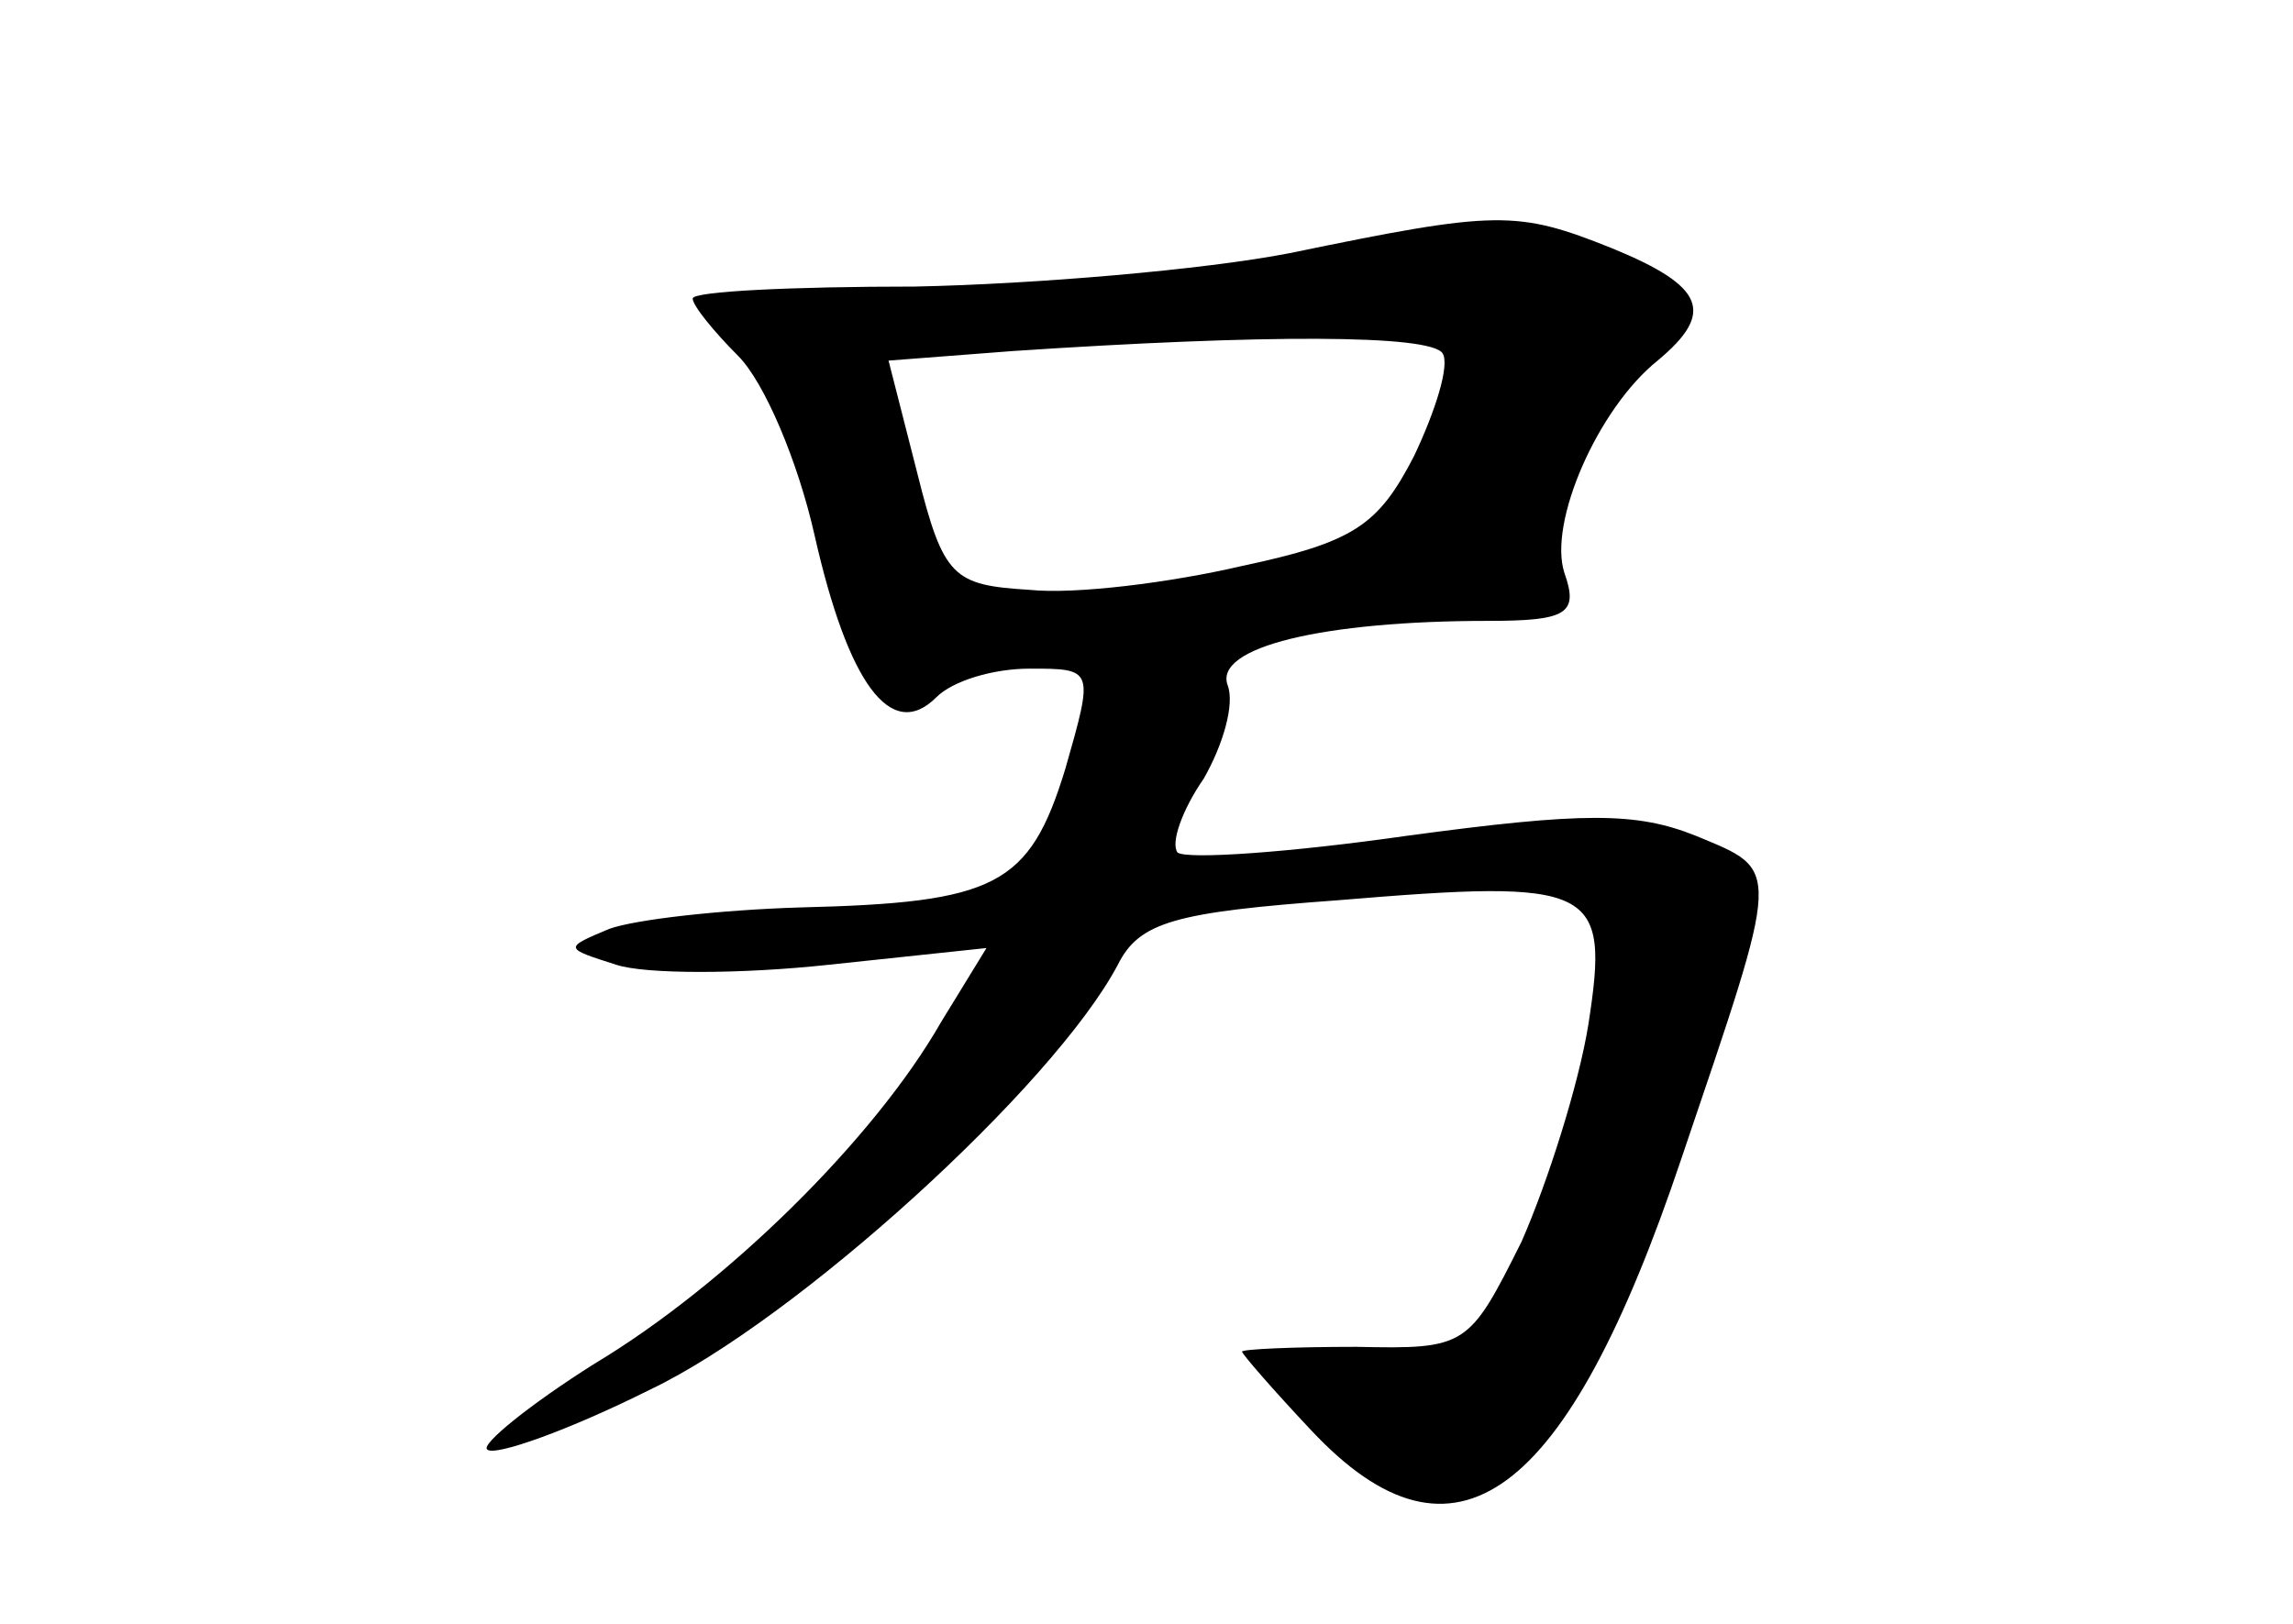 <?xml version="1.0" standalone="no"?>
<!DOCTYPE svg PUBLIC "-//W3C//DTD SVG 20010904//EN"
 "http://www.w3.org/TR/2001/REC-SVG-20010904/DTD/svg10.dtd">
<svg version="1.0" xmlns="http://www.w3.org/2000/svg"
 width="96pt" height="68pt" viewBox="0 0 96 68"
 preserveAspectRatio="xMidYMid meet">
<g transform="translate(0,68) scale(0.1,-0.1)"
fill="#000000" stroke="none">
<path d="M540 574 c-36 -7 -107 -13 -157 -14 -51 0 -93 -2 -93 -5 0 -3 9 -14
19 -24 11 -11 25 -44 32 -75 14 -62 32 -87 51 -68 7 7 24 12 39 12 27 0 27 0
15 -42 -15 -49 -29 -56 -111 -58 -33 -1 -69 -5 -80 -9 -19 -8 -19 -8 3 -15 12
-4 52 -4 89 0 l66 7 -19 -31 c-28 -49 -90 -110 -145 -143 -27 -17 -48 -34 -45
-36 3 -3 34 8 68 25 61 29 169 127 196 178 9 18 24 22 92 27 108 9 114 6 105
-52 -4 -25 -17 -66 -28 -91 -22 -44 -23 -45 -69 -44 -27 0 -48 -1 -48 -2 0 -1
13 -16 29 -33 60 -64 107 -29 155 114 42 124 42 120 6 135 -25 10 -47 10 -121
0 -49 -7 -92 -10 -96 -7 -3 4 2 18 11 31 8 14 13 31 10 39 -6 16 40 27 109 27
33 0 38 3 32 20 -7 21 14 69 39 89 24 20 20 31 -19 47 -40 16 -48 16 -135 -2z
m64 -42 c3 -5 -3 -24 -12 -43 -15 -29 -25 -36 -72 -46 -30 -7 -70 -12 -89 -10
-32 2 -36 5 -47 49 l-12 47 52 4 c105 7 175 7 180 -1z"/>
</g>
</svg>
